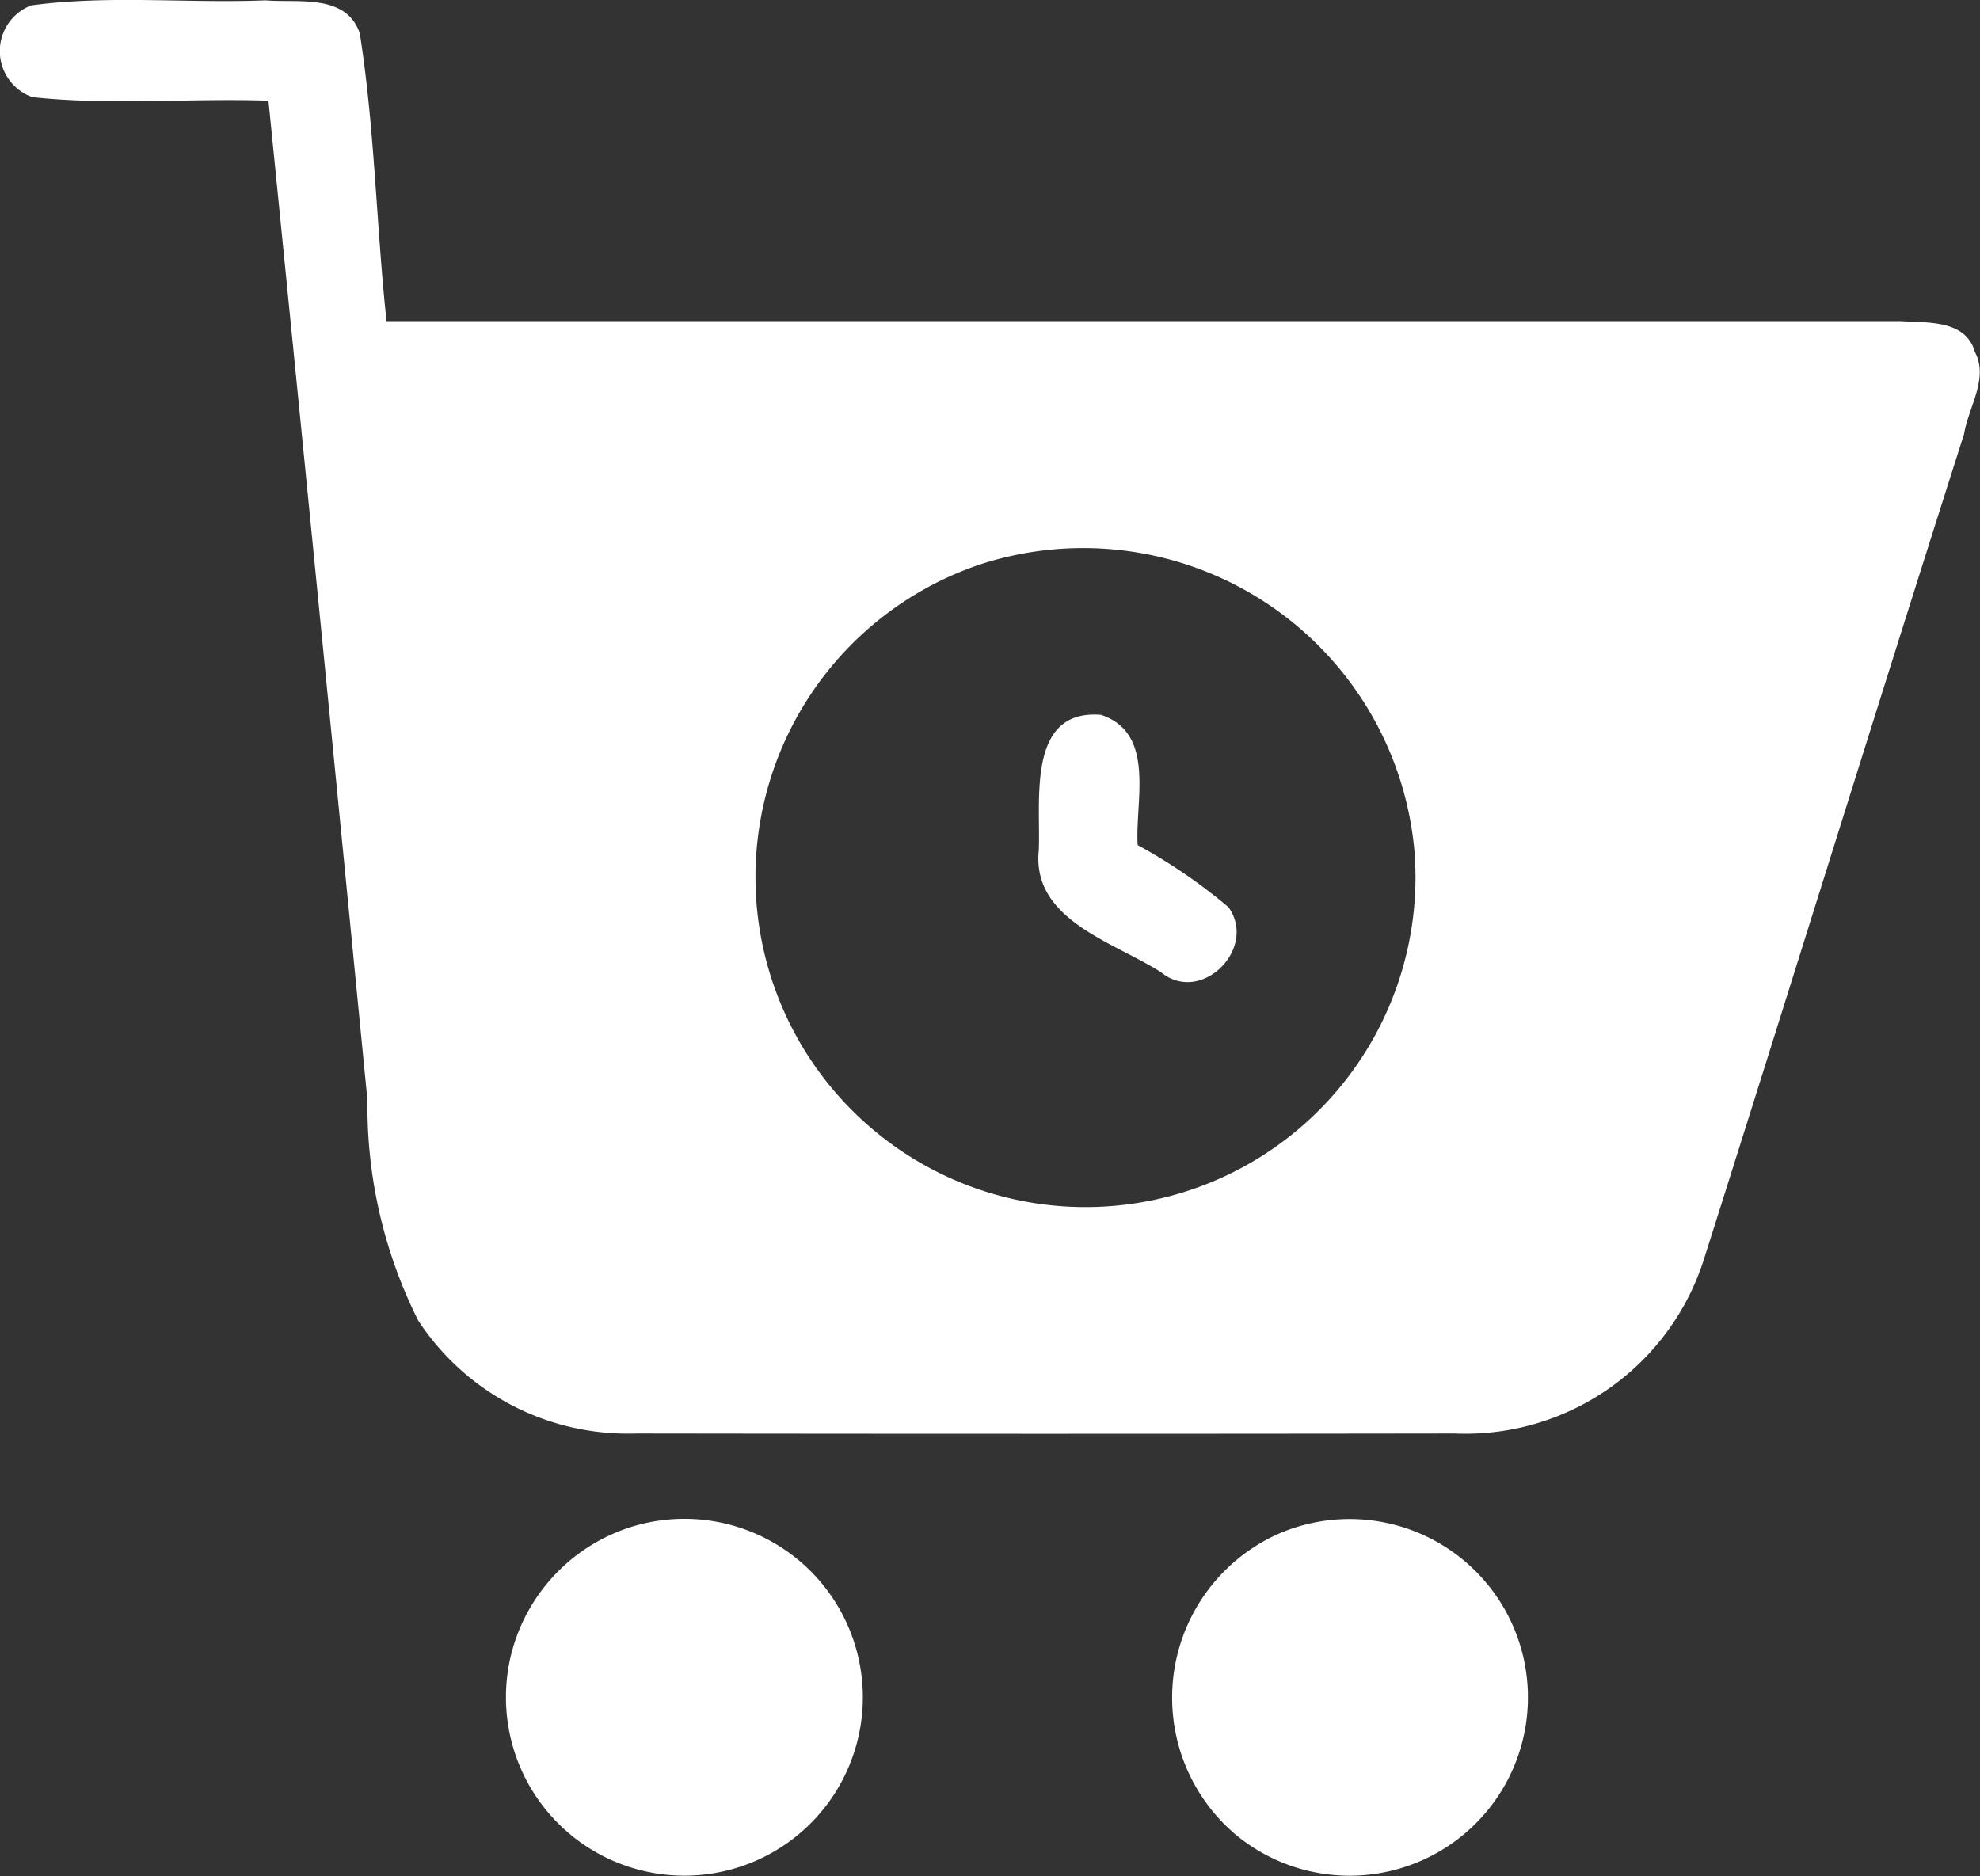 <svg xmlns="http://www.w3.org/2000/svg" width="24" height="22.747" viewBox="0 0 24 22.747">
  <rect x="0" y="0" width="24" height="22.747" fill="#333333" stroke="none"/>
  <g id="Processed_icon" data-name="Processed icon" transform="translate(-6.721 -12.222)">
    <path id="Path_10223" data-name="Path 10223" d="M7.1,12.287c.941-.127,1.9-.023,2.841-.061.389.034.975-.086,1.141.4.182,1.155.2,2.327.324,3.489q9.175,0,18.353,0c.317.023.788-.023.9.374.171.321-.079.67-.131.994-1.065,3.337-2.1,6.685-3.159,10.022A3.033,3.033,0,0,1,24.353,29.6q-4.961.007-9.924,0a3.036,3.036,0,0,1-2.639-1.37,5.8,5.8,0,0,1-.615-2.669q-.591-6.058-1.2-12.118c-.952-.032-1.911.059-2.861-.043A.593.593,0,0,1,7.1,12.287m11.468,6.789a4,4,0,1,0,5.3,3.491A4.031,4.031,0,0,0,18.567,19.076Z" fill="#fff"/>
    <path id="Path_10224" data-name="Path 10224" d="M62.522,52.234c.027-.591-.155-1.719.754-1.646.67.221.411,1.048.445,1.579a6.59,6.59,0,0,1,1.1.752c.358.5-.33,1.188-.816.79C63.434,53.342,62.438,53.076,62.522,52.234Z" transform="translate(-43.21 -29.7)" fill="#fff"/>
    <path id="Path_10225" data-name="Path 10225" d="M35.243,93.76a2.163,2.163,0,1,1-1.351,1.478A2.175,2.175,0,0,1,35.243,93.76Z" transform="translate(-20.966 -62.995)" fill="#fff"/>
    <path id="Path_10226" data-name="Path 10226" d="M70.858,93.8a2.162,2.162,0,1,1-.52,3.632A2.175,2.175,0,0,1,70.858,93.8Z" transform="translate(-48.651 -62.979)" fill="#fff"/>
  </g>
</svg>
